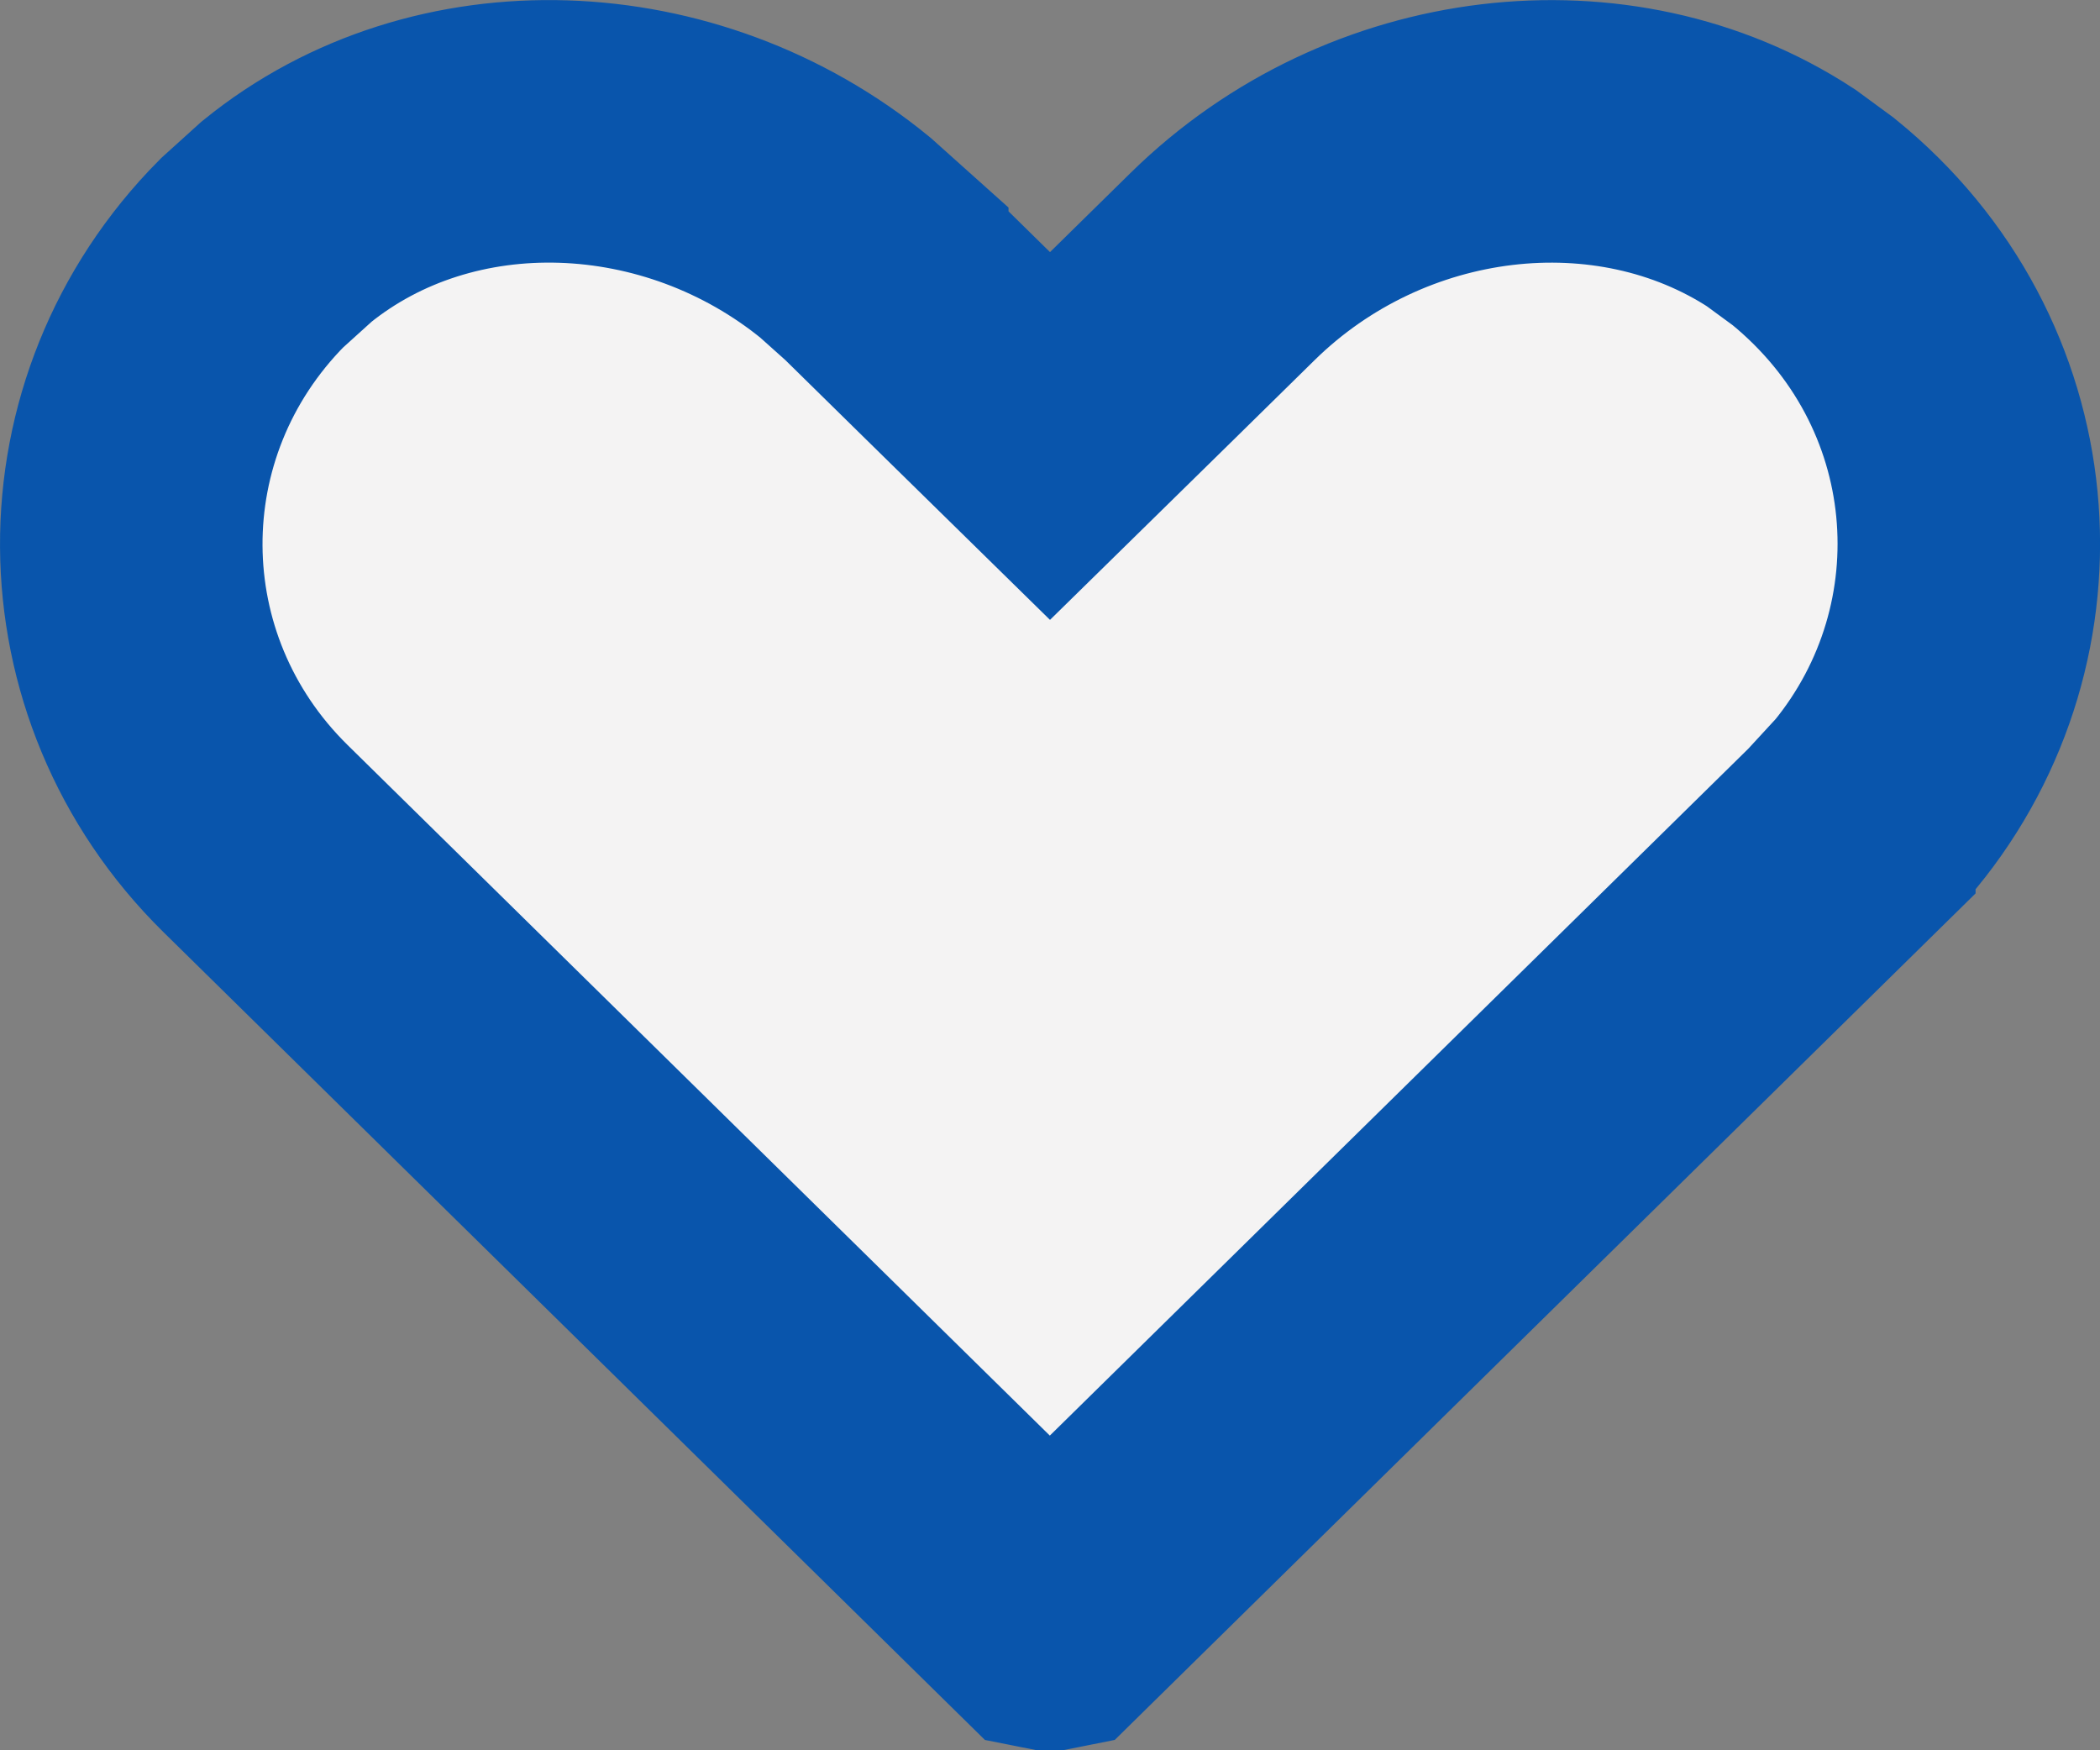 <svg width="12" height="10" viewBox="0 0 12 10" fill="none" xmlns="http://www.w3.org/2000/svg">
<rect x="0" y="0" width="12" height="10" fill="#808080" stroke="none"/>
<path d="M6.987 1.522C7.865 0.66 9.223 0.507 10.178 1.131L10.362 1.266C11.415 2.121 11.531 3.604 10.715 4.598L10.539 4.789V4.79L6.004 9.249L5.999 9.25L5.994 9.249L1.459 4.79C0.521 3.866 0.513 2.38 1.44 1.445L1.638 1.266C2.535 0.538 3.895 0.592 4.831 1.358L5.013 1.521V1.522L5.475 1.976L6 2.491L6.525 1.976L6.987 1.522Z" fill="#F4F3F3" stroke="#0955AC" stroke-width="1.5"/>
</svg>

